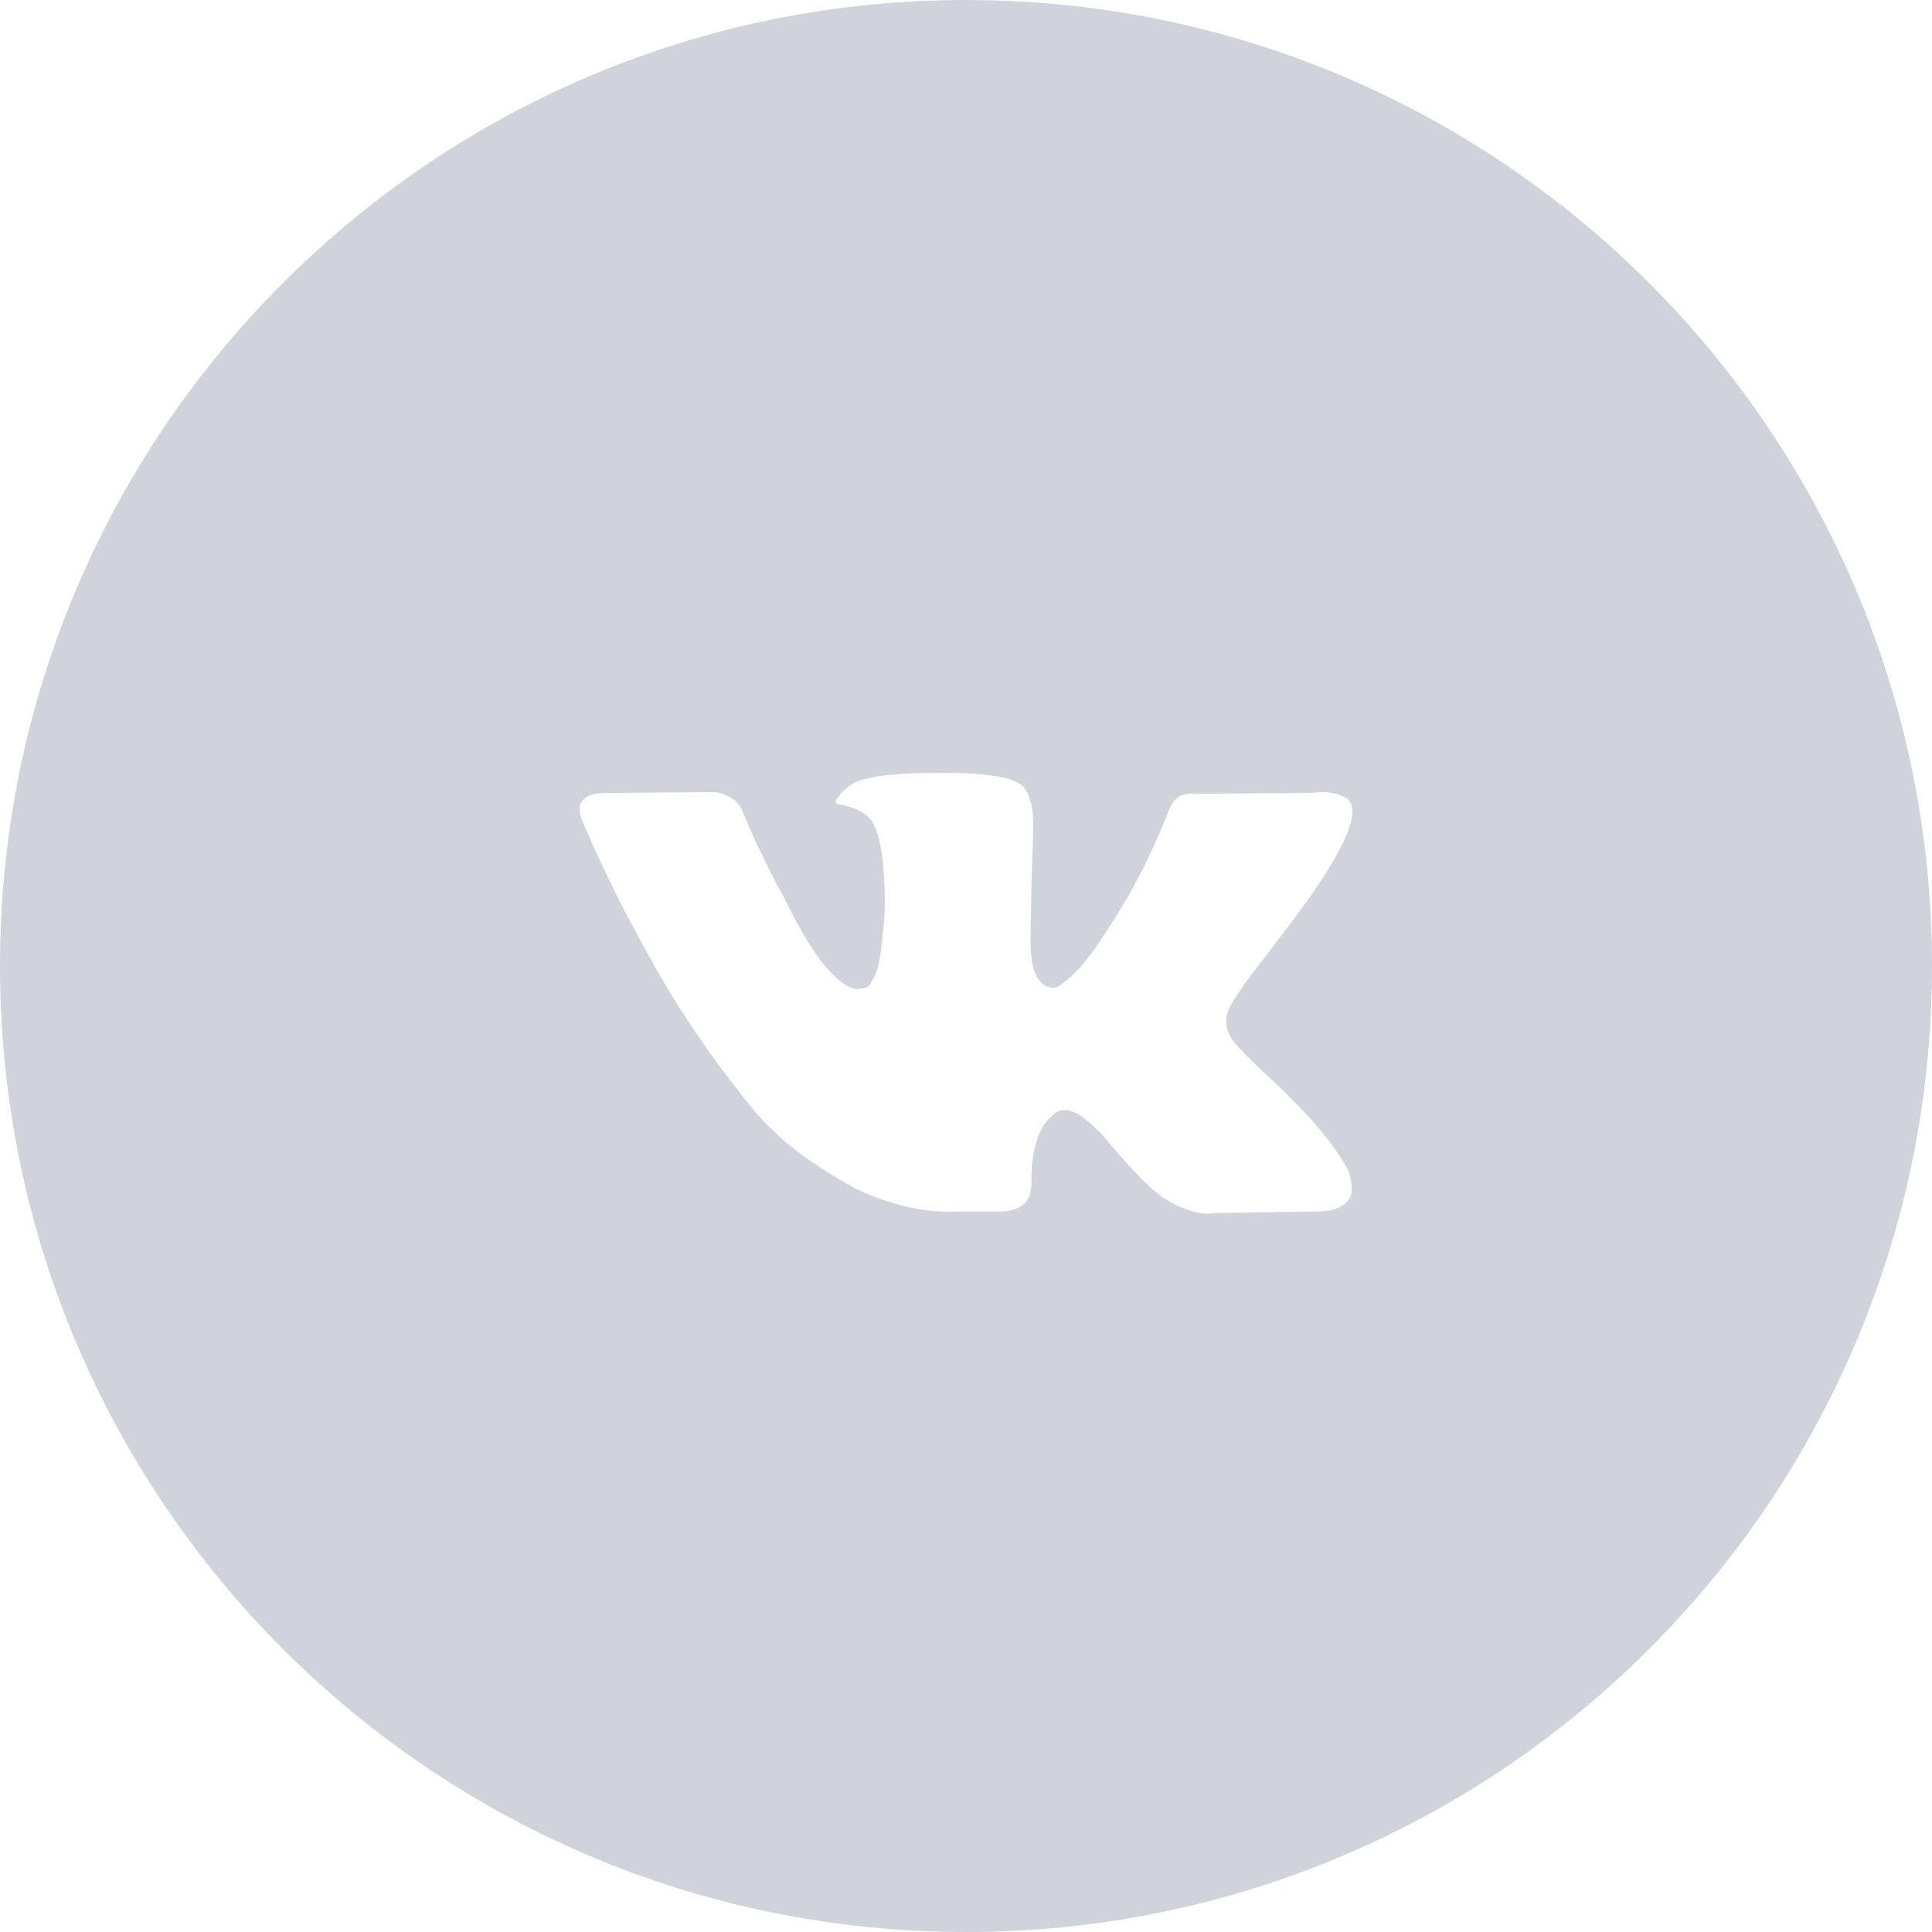 <svg width="30" height="30" viewBox="0 0 30 30" fill="none" xmlns="http://www.w3.org/2000/svg">
<path fill-rule="evenodd" clip-rule="evenodd" d="M15 30C23.284 30 30 23.284 30 15C30 6.716 23.284 0 15 0C6.716 0 0 6.716 0 15C0 23.284 6.716 30 15 30ZM20.896 18.105C20.909 18.125 20.923 18.151 20.937 18.183C20.952 18.214 20.966 18.269 20.981 18.348C20.995 18.427 20.995 18.498 20.978 18.561C20.961 18.623 20.909 18.681 20.822 18.733C20.734 18.785 20.611 18.811 20.453 18.811L18.854 18.836C18.754 18.857 18.637 18.846 18.504 18.805C18.371 18.763 18.262 18.717 18.179 18.667L18.054 18.592C17.929 18.505 17.783 18.371 17.617 18.192C17.45 18.013 17.307 17.852 17.189 17.708C17.07 17.564 16.943 17.444 16.808 17.346C16.672 17.248 16.554 17.215 16.454 17.249C16.442 17.253 16.425 17.26 16.405 17.271C16.384 17.281 16.348 17.311 16.298 17.361C16.248 17.411 16.204 17.473 16.164 17.545C16.124 17.618 16.089 17.727 16.058 17.87C16.026 18.014 16.013 18.175 16.017 18.354C16.017 18.417 16.01 18.474 15.995 18.526C15.981 18.578 15.965 18.617 15.948 18.642L15.924 18.673C15.848 18.752 15.738 18.798 15.592 18.811H14.874C14.578 18.827 14.274 18.793 13.962 18.707C13.649 18.622 13.375 18.512 13.14 18.376C12.905 18.241 12.69 18.103 12.496 17.964C12.303 17.824 12.156 17.704 12.056 17.605L11.9 17.455C11.858 17.413 11.801 17.351 11.728 17.267C11.655 17.184 11.506 16.994 11.281 16.699C11.056 16.403 10.835 16.088 10.619 15.755C10.402 15.422 10.147 14.983 9.854 14.437C9.56 13.891 9.288 13.325 9.038 12.738C9.013 12.671 9.001 12.615 9.001 12.569C9.001 12.523 9.007 12.49 9.02 12.469L9.045 12.431C9.107 12.352 9.226 12.313 9.401 12.313L11.113 12.3C11.163 12.309 11.21 12.322 11.256 12.341C11.302 12.36 11.335 12.377 11.356 12.394L11.388 12.413C11.454 12.459 11.504 12.525 11.537 12.613C11.621 12.821 11.716 13.037 11.825 13.259C11.933 13.482 12.019 13.652 12.081 13.768L12.181 13.95C12.302 14.2 12.418 14.416 12.531 14.6C12.643 14.783 12.744 14.925 12.834 15.027C12.924 15.13 13.01 15.21 13.093 15.268C13.177 15.326 13.247 15.356 13.306 15.356C13.364 15.356 13.42 15.345 13.474 15.324C13.483 15.32 13.493 15.31 13.505 15.293C13.518 15.276 13.543 15.231 13.581 15.156C13.618 15.081 13.646 14.983 13.665 14.862C13.684 14.741 13.703 14.572 13.724 14.356C13.745 14.139 13.745 13.879 13.724 13.575C13.716 13.408 13.697 13.256 13.668 13.119C13.639 12.981 13.61 12.886 13.581 12.832L13.543 12.756C13.439 12.615 13.262 12.525 13.012 12.488C12.958 12.48 12.968 12.43 13.043 12.338C13.114 12.259 13.193 12.196 13.281 12.15C13.501 12.042 13.999 11.992 14.774 12.001C15.116 12.005 15.397 12.032 15.617 12.082C15.701 12.103 15.771 12.131 15.827 12.166C15.883 12.201 15.926 12.252 15.955 12.316C15.984 12.381 16.006 12.447 16.02 12.516C16.035 12.585 16.042 12.68 16.042 12.8C16.042 12.921 16.04 13.036 16.036 13.144C16.032 13.252 16.026 13.399 16.02 13.584C16.014 13.77 16.011 13.941 16.011 14.1C16.011 14.146 16.009 14.233 16.005 14.362C16 14.491 16 14.591 16.002 14.662C16.004 14.733 16.011 14.817 16.023 14.915C16.036 15.013 16.06 15.094 16.095 15.159C16.131 15.223 16.177 15.274 16.236 15.312C16.269 15.32 16.305 15.329 16.342 15.337C16.38 15.345 16.434 15.322 16.504 15.268C16.575 15.214 16.654 15.142 16.742 15.053C16.829 14.963 16.938 14.824 17.067 14.634C17.196 14.445 17.337 14.221 17.492 13.963C17.742 13.529 17.964 13.061 18.16 12.557C18.177 12.515 18.198 12.479 18.223 12.447C18.248 12.416 18.27 12.394 18.291 12.382L18.316 12.363L18.348 12.347L18.429 12.329C18.483 12.316 18.525 12.315 18.554 12.325L20.353 12.313C20.516 12.292 20.649 12.297 20.753 12.329C20.857 12.36 20.922 12.394 20.947 12.432L20.984 12.494C21.08 12.761 20.767 13.373 20.047 14.331C19.947 14.464 19.811 14.641 19.641 14.862C19.316 15.278 19.128 15.551 19.078 15.68C19.008 15.851 19.037 16.02 19.166 16.186C19.237 16.274 19.405 16.445 19.672 16.699H19.678L19.684 16.705L19.691 16.711L19.703 16.724C20.29 17.27 20.688 17.73 20.896 18.105Z" fill="#152748" fill-opacity="0.2"/>
</svg>
